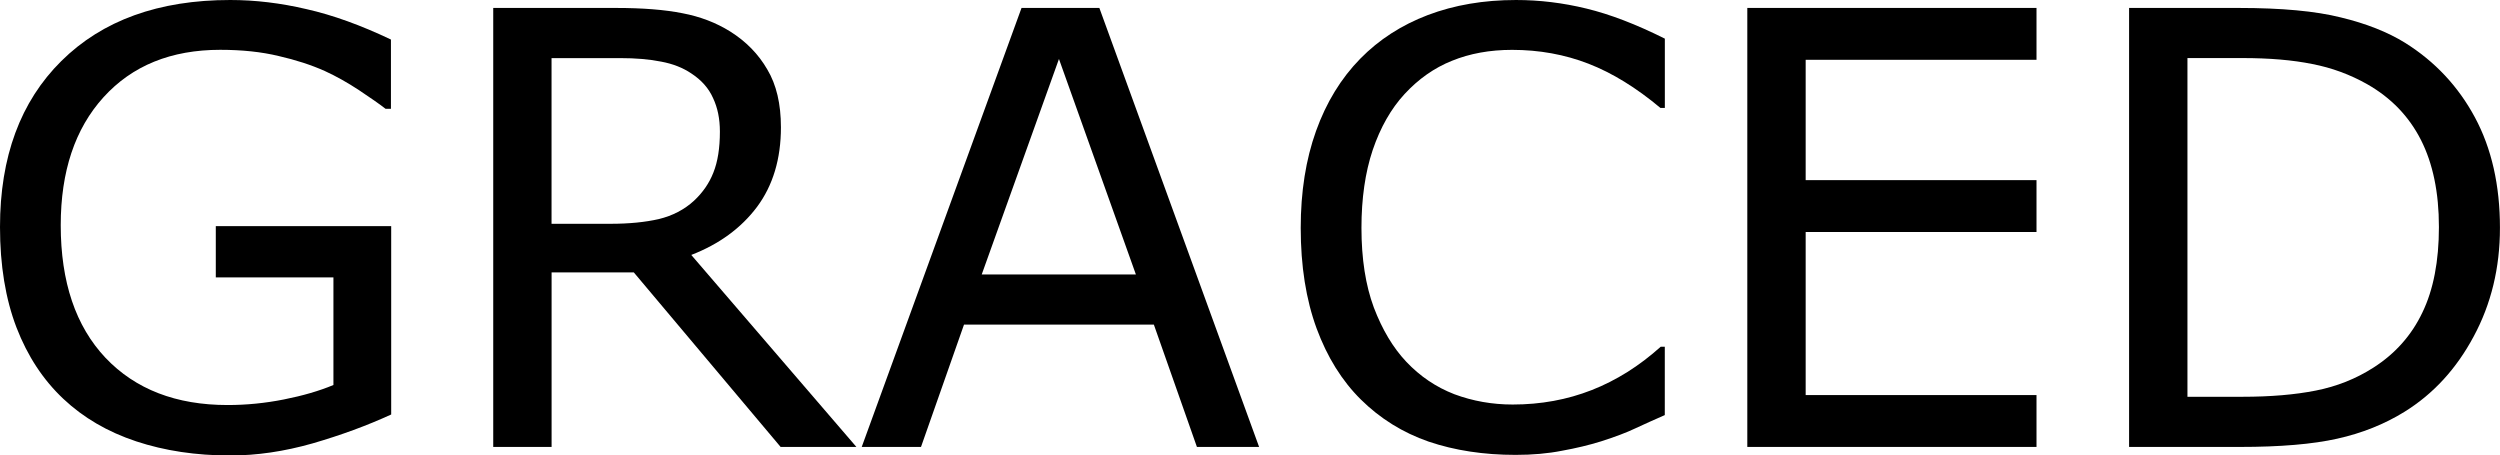 <?xml version="1.0" encoding="UTF-8" standalone="no"?>
<svg
   version="1.1"
   id="svg4"
   width="49.688"
   height="9.053"
   xmlns="http://www.w3.org/2000/svg"
   xmlns:svg="http://www.w3.org/2000/svg">
  <defs
     id="defs8" />
  <g
     aria-label="GRACED"
     id="text2"
     transform="translate(-0.674,8.883)">
    <path
       d="M 8.449,-0.645 Q 7.734,-0.316 6.885,-0.07 6.041,0.17 5.25,0.17 q -1.02,0 -1.869,-0.281 Q 2.531,-0.393 1.934,-0.955 1.33,-1.523 1.002,-2.373 0.674,-3.229 0.674,-4.371 q 0,-2.092 1.219,-3.299 Q 3.117,-8.883 5.25,-8.883 q 0.744,0 1.518,0.182 0.779,0.176 1.676,0.604 v 1.377 H 8.338 Q 8.156,-6.861 7.811,-7.09 7.465,-7.318 7.131,-7.471 6.727,-7.652 6.211,-7.77 5.701,-7.893 5.051,-7.893 q -1.465,0 -2.32,0.943 -0.85,0.938 -0.85,2.543 0,1.693 0.891,2.637 0.891,0.937 2.426,0.937 0.562,0 1.119,-0.111 0.562,-0.111 0.984,-0.287 V -3.369 H 4.963 v -1.02 h 3.486 z"
       id="path10" />
    <path
       d="M 17.695,0 H 16.189 L 13.271,-3.469 H 11.637 V 0 h -1.16 v -8.725 h 2.443 q 0.791,0 1.318,0.105 0.527,0.1 0.949,0.363 0.475,0.299 0.738,0.756 0.27,0.451 0.27,1.148 0,0.943 -0.475,1.582 -0.475,0.633 -1.307,0.955 z m -2.713,-6.27 q 0,-0.375 -0.135,-0.662 -0.129,-0.293 -0.434,-0.492 -0.252,-0.17 -0.598,-0.234 -0.346,-0.07 -0.814,-0.07 h -1.365 v 3.293 h 1.172 q 0.551,0 0.961,-0.094 0.41,-0.1 0.697,-0.363 0.264,-0.246 0.387,-0.562 0.129,-0.322 0.129,-0.814 z"
       id="path12" />
    <path
       d="M 25.699,0 H 24.463 L 23.607,-2.432 H 19.834 L 18.979,0 h -1.178 l 3.176,-8.725 h 1.547 z M 23.25,-3.428 21.721,-7.711 20.186,-3.428 Z"
       id="path14" />
    <path
       d="m 33.762,-0.633 q -0.322,0.141 -0.586,0.264 -0.258,0.123 -0.68,0.258 Q 32.139,0 31.717,0.076 q -0.416,0.082 -0.92,0.082 -0.949,0 -1.729,-0.264 Q 28.295,-0.375 27.721,-0.943 27.158,-1.5 26.842,-2.355 q -0.316,-0.861 -0.316,-1.998 0,-1.078 0.305,-1.928 0.305,-0.85 0.879,-1.436 0.557,-0.568 1.342,-0.867 0.791,-0.299 1.752,-0.299 0.703,0 1.4,0.17 0.703,0.17 1.559,0.598 v 1.377 h -0.088 q -0.721,-0.604 -1.43,-0.879 -0.709,-0.275 -1.518,-0.275 -0.662,0 -1.195,0.217 -0.527,0.211 -0.943,0.662 -0.404,0.439 -0.633,1.113 -0.223,0.668 -0.223,1.547 0,0.92 0.246,1.582 0.252,0.662 0.645,1.078 0.41,0.434 0.955,0.645 0.551,0.205 1.16,0.205 0.838,0 1.57,-0.287 0.732,-0.287 1.371,-0.861 h 0.082 z"
       id="path16" />
    <path
       d="m 41.15,0 h -5.748 v -8.725 h 5.748 v 1.031 H 36.562 v 2.391 h 4.588 v 1.031 H 36.562 V -1.031 h 4.588 z"
       id="path18" />
    <path
       d="m 50.361,-4.354 q 0,1.189 -0.521,2.156 -0.516,0.967 -1.377,1.5 Q 47.865,-0.328 47.127,-0.164 46.395,0 45.193,0 h -2.203 v -8.725 h 2.18 q 1.277,0 2.027,0.188 0.756,0.182 1.277,0.504 0.891,0.557 1.389,1.482 0.498,0.926 0.498,2.197 z m -1.213,-0.018 q 0,-1.025 -0.357,-1.729 -0.357,-0.703 -1.066,-1.107 Q 47.209,-7.5 46.629,-7.611 46.049,-7.729 45.24,-7.729 h -1.09 v 6.732 h 1.09 q 0.838,0 1.459,-0.123 0.627,-0.123 1.148,-0.457 0.65,-0.416 0.973,-1.096 0.328,-0.68 0.328,-1.699 z"
       id="path20" />
  </g>
</svg>
